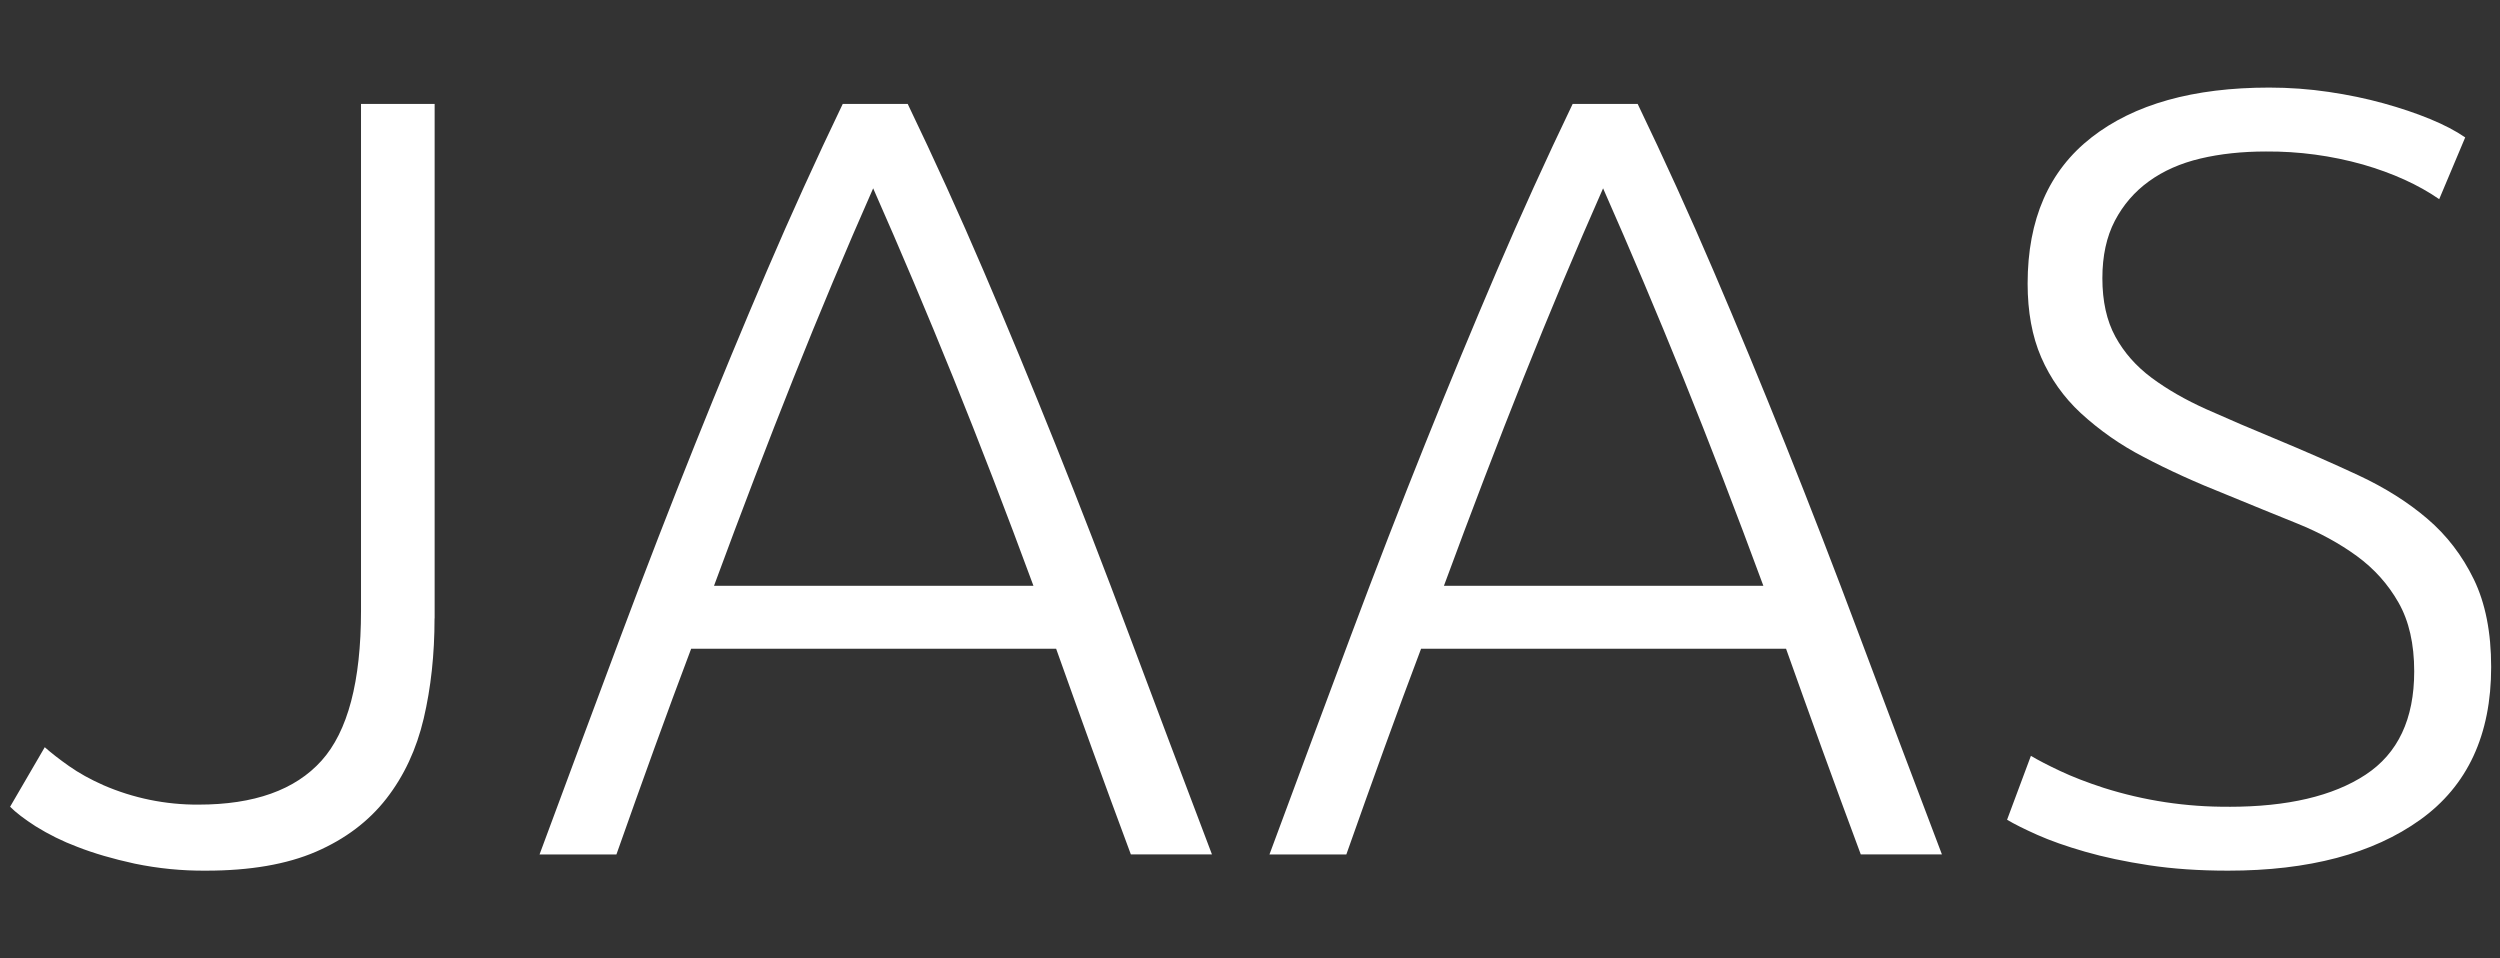 <?xml version="1.0" encoding="UTF-8"?>
<svg width="60" height="23" version="1.1" viewBox="0 0 60 23" xmlns="http://www.w3.org/2000/svg">
 <rect x="0" y="0" width="60" height="23" fill="#333333" stroke="none"/>
 <path d="m10.429 14.841c0 0.866-0.087 1.667-0.26 2.403-0.173 0.736-0.471 1.377-0.896 1.923-0.425 0.546-0.988 0.97-1.689 1.274-0.702 0.303-1.581 0.455-2.638 0.455-0.576 0.005-1.151-0.052-1.715-0.169-0.52-0.113-0.979-0.247-1.377-0.403-0.349-0.131-0.684-0.297-1.001-0.494-0.269-0.173-0.472-0.329-0.611-0.468l0.832-1.429c0.156 0.139 0.351 0.29 0.585 0.455 0.234 0.165 0.507 0.316 0.819 0.455 0.721 0.314 1.5 0.473 2.287 0.468 1.334 0 2.318-0.351 2.95-1.053 0.632-0.702 0.949-1.902 0.949-3.6v-12.163h1.767v12.346zm16.712 5.666c-0.329-0.884-0.641-1.733-0.936-2.547-0.295-0.814-0.58-1.611-0.858-2.391h-8.759c-0.295 0.78-0.589 1.577-0.884 2.391-0.295 0.814-0.598 1.663-0.91 2.547h-1.845c0.693-1.871 1.343-3.618 1.949-5.238 0.606-1.62 1.201-3.154 1.781-4.6 0.58-1.447 1.157-2.837 1.728-4.172 0.572-1.334 1.178-2.668 1.819-4.003h1.559c0.641 1.334 1.248 2.668 1.819 4.003 0.572 1.334 1.148 2.725 1.728 4.172 0.58 1.447 1.174 2.98 1.78 4.6 0.606 1.62 1.265 3.366 1.975 5.237h-1.949zm-6.186-15.985c-0.658 1.49-1.294 3.006-1.909 4.548-0.615 1.542-1.252 3.206-1.91 4.99h7.667c-0.658-1.785-1.3-3.448-1.923-4.99-0.624-1.542-1.265-3.058-1.923-4.548zm23.704 15.985c-0.329-0.884-0.641-1.733-0.936-2.547-0.295-0.814-0.58-1.611-0.858-2.391h-8.759c-0.295 0.78-0.589 1.577-0.884 2.391-0.295 0.814-0.598 1.663-0.91 2.547h-1.845c0.693-1.871 1.343-3.618 1.949-5.238 0.606-1.62 1.201-3.154 1.781-4.6 0.58-1.447 1.157-2.837 1.728-4.172 0.572-1.334 1.178-2.668 1.819-4.003h1.56c0.641 1.334 1.248 2.668 1.819 4.003 0.572 1.334 1.148 2.725 1.728 4.172 0.58 1.447 1.174 2.98 1.78 4.6 0.606 1.62 1.265 3.366 1.975 5.237h-1.95zm-6.186-15.985c-0.658 1.49-1.294 3.006-1.909 4.548-0.615 1.542-1.252 3.206-1.91 4.99h7.667c-0.658-1.785-1.3-3.448-1.923-4.99-0.624-1.542-1.265-3.058-1.923-4.548zm15.023 14.841c1.403 0 2.495-0.256 3.275-0.768 0.78-0.511 1.17-1.339 1.17-2.482 0-0.658-0.125-1.209-0.376-1.65-0.251-0.442-0.585-0.814-1.001-1.118-0.416-0.303-0.892-0.563-1.429-0.78-0.537-0.217-1.1-0.446-1.689-0.689-0.745-0.295-1.412-0.598-2.001-0.91-0.547-0.282-1.054-0.636-1.508-1.053-0.406-0.376-0.729-0.831-0.949-1.339-0.217-0.502-0.325-1.092-0.325-1.767 0-1.542 0.511-2.712 1.534-3.509 1.022-0.797 2.443-1.196 4.263-1.196 0.485 0 0.962 0.035 1.429 0.104 0.468 0.069 0.905 0.16 1.313 0.273s0.78 0.238 1.118 0.377c0.338 0.139 0.619 0.286 0.845 0.442l-0.624 1.482c-0.502-0.347-1.113-0.624-1.832-0.832-0.757-0.213-1.54-0.318-2.326-0.312-0.572 0-1.096 0.056-1.573 0.169-0.477 0.113-0.888 0.295-1.235 0.546-0.347 0.251-0.619 0.567-0.819 0.949-0.199 0.381-0.299 0.84-0.299 1.377 0 0.554 0.104 1.022 0.312 1.403 0.208 0.381 0.498 0.71 0.871 0.988 0.373 0.277 0.81 0.528 1.313 0.754 0.542 0.242 1.088 0.476 1.637 0.702 0.71 0.295 1.382 0.589 2.014 0.884 0.632 0.295 1.183 0.641 1.65 1.04 0.468 0.399 0.84 0.884 1.118 1.456s0.416 1.274 0.416 2.105c0 1.629-0.567 2.85-1.702 3.665-1.135 0.814-2.673 1.222-4.613 1.222-0.693 0-1.326-0.043-1.897-0.13-0.572-0.087-1.083-0.195-1.534-0.325-0.451-0.13-0.832-0.264-1.144-0.403-0.312-0.139-0.554-0.26-0.728-0.364l0.572-1.534c0.173 0.104 0.407 0.225 0.702 0.364 0.295 0.139 0.641 0.273 1.04 0.403 0.975 0.31 1.992 0.463 3.015 0.455z" fill="#fff"/>
</svg>
